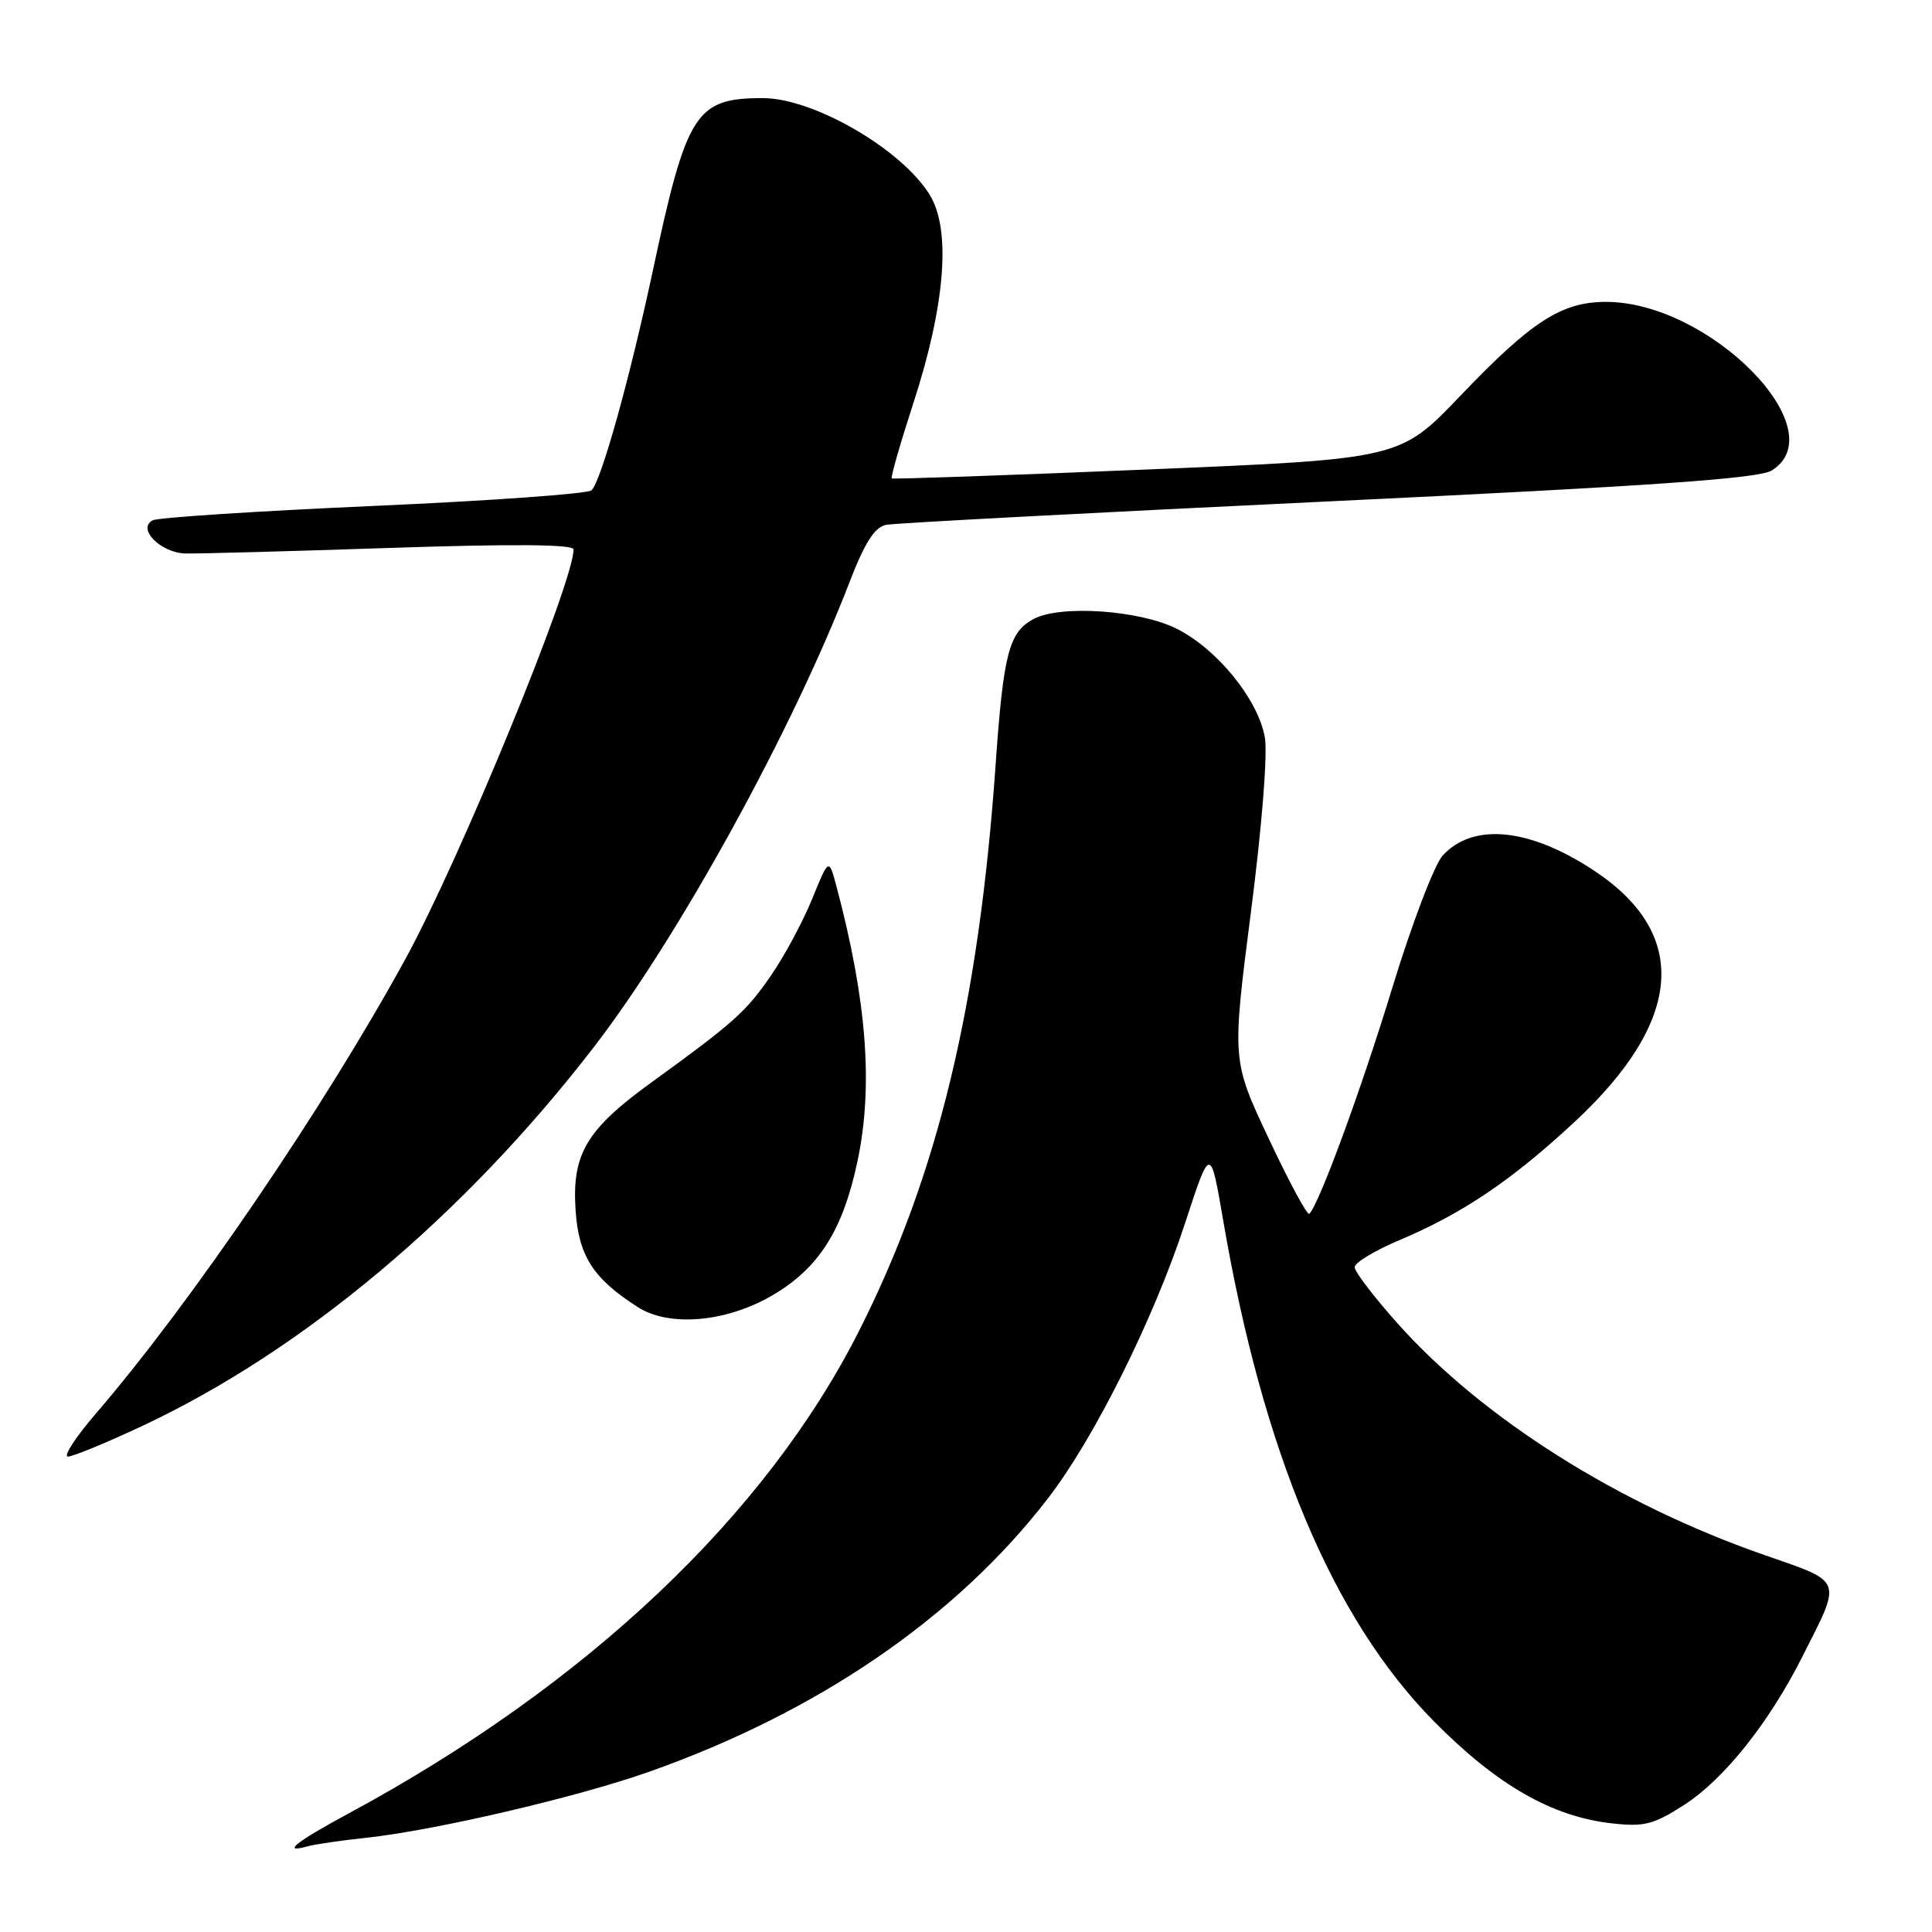 <?xml version="1.0" encoding="UTF-8" standalone="no"?>
<!DOCTYPE svg PUBLIC "-//W3C//DTD SVG 1.1//EN" "http://www.w3.org/Graphics/SVG/1.1/DTD/svg11.dtd" >
<svg xmlns="http://www.w3.org/2000/svg" xmlns:xlink="http://www.w3.org/1999/xlink" version="1.1" viewBox="0 0 256 256">
 <g >
 <path fill="currentColor"
d=" M 48.50 243.52 C 57.66 242.53 76.35 238.17 85.92 234.80 C 108.35 226.89 126.67 214.35 138.83 198.58 C 144.98 190.63 152.85 174.83 157.03 162.07 C 160.38 151.82 160.38 151.82 162.07 161.66 C 167.35 192.50 176.61 214.52 190.00 228.08 C 198.32 236.51 205.64 240.72 213.56 241.60 C 217.87 242.09 219.10 241.77 223.16 239.16 C 228.44 235.76 234.39 228.30 238.83 219.50 C 244.10 209.08 244.34 209.72 233.77 206.04 C 214.43 199.31 196.47 187.97 185.24 175.42 C 182.08 171.89 179.50 168.51 179.50 167.91 C 179.50 167.31 182.18 165.69 185.46 164.31 C 193.81 160.79 200.35 156.37 208.67 148.63 C 223.02 135.28 223.92 123.79 211.28 115.40 C 202.72 109.72 195.24 108.95 191.17 113.35 C 190.08 114.53 187.08 122.40 184.50 130.84 C 180.35 144.43 174.81 159.52 173.49 160.84 C 173.23 161.10 170.82 156.63 168.13 150.90 C 163.23 140.50 163.23 140.50 165.75 120.88 C 167.23 109.39 167.99 99.76 167.59 97.65 C 166.65 92.63 161.34 86.08 156.00 83.35 C 151.10 80.85 140.52 80.11 136.96 82.02 C 133.69 83.77 132.96 86.57 131.93 101.26 C 129.70 133.12 124.28 155.64 113.86 176.29 C 101.49 200.79 77.77 223.24 46.25 240.26 C 39.16 244.09 37.24 245.62 40.75 244.65 C 41.71 244.38 45.20 243.87 48.50 243.52 Z  M 18.80 188.97 C 40.13 178.98 61.44 161.11 78.67 138.77 C 89.90 124.21 105.01 96.74 112.53 77.23 C 114.59 71.88 115.89 69.85 117.42 69.54 C 118.56 69.32 144.93 67.92 176.00 66.44 C 218.80 64.40 233.05 63.41 234.75 62.35 C 243.31 57.04 226.55 39.99 212.78 40.00 C 206.91 40.01 202.92 42.58 193.50 52.45 C 185.50 60.82 185.50 60.82 152.00 62.21 C 133.57 62.98 118.35 63.51 118.17 63.39 C 117.99 63.28 119.29 58.75 121.05 53.34 C 125.27 40.35 126.04 30.42 123.19 25.81 C 119.45 19.75 107.79 13.00 101.08 13.00 C 92.18 13.00 90.99 14.86 86.50 35.88 C 83.45 50.16 79.65 63.77 78.38 64.97 C 77.90 65.43 64.90 66.36 49.50 67.04 C 34.10 67.72 20.93 68.58 20.24 68.94 C 18.11 70.04 21.28 73.26 24.59 73.34 C 26.19 73.38 38.41 73.05 51.75 72.60 C 67.94 72.06 76.00 72.12 76.00 72.80 C 76.00 77.20 61.00 113.74 53.76 127.00 C 42.98 146.70 25.36 172.59 12.75 187.25 C 10.03 190.41 8.34 193.00 9.00 193.00 C 9.66 193.00 14.07 191.19 18.80 188.97 Z  M 102.38 171.62 C 108.49 168.04 111.68 163.02 113.61 153.92 C 115.73 143.97 114.87 132.67 110.87 117.58 C 109.83 113.66 109.83 113.66 107.62 119.10 C 106.40 122.10 103.95 126.67 102.16 129.26 C 98.85 134.07 97.26 135.50 86.23 143.49 C 77.74 149.64 75.79 152.91 76.26 160.24 C 76.65 166.39 78.55 169.38 84.50 173.19 C 88.69 175.88 96.25 175.21 102.38 171.62 Z "/>
</g>
</svg>
